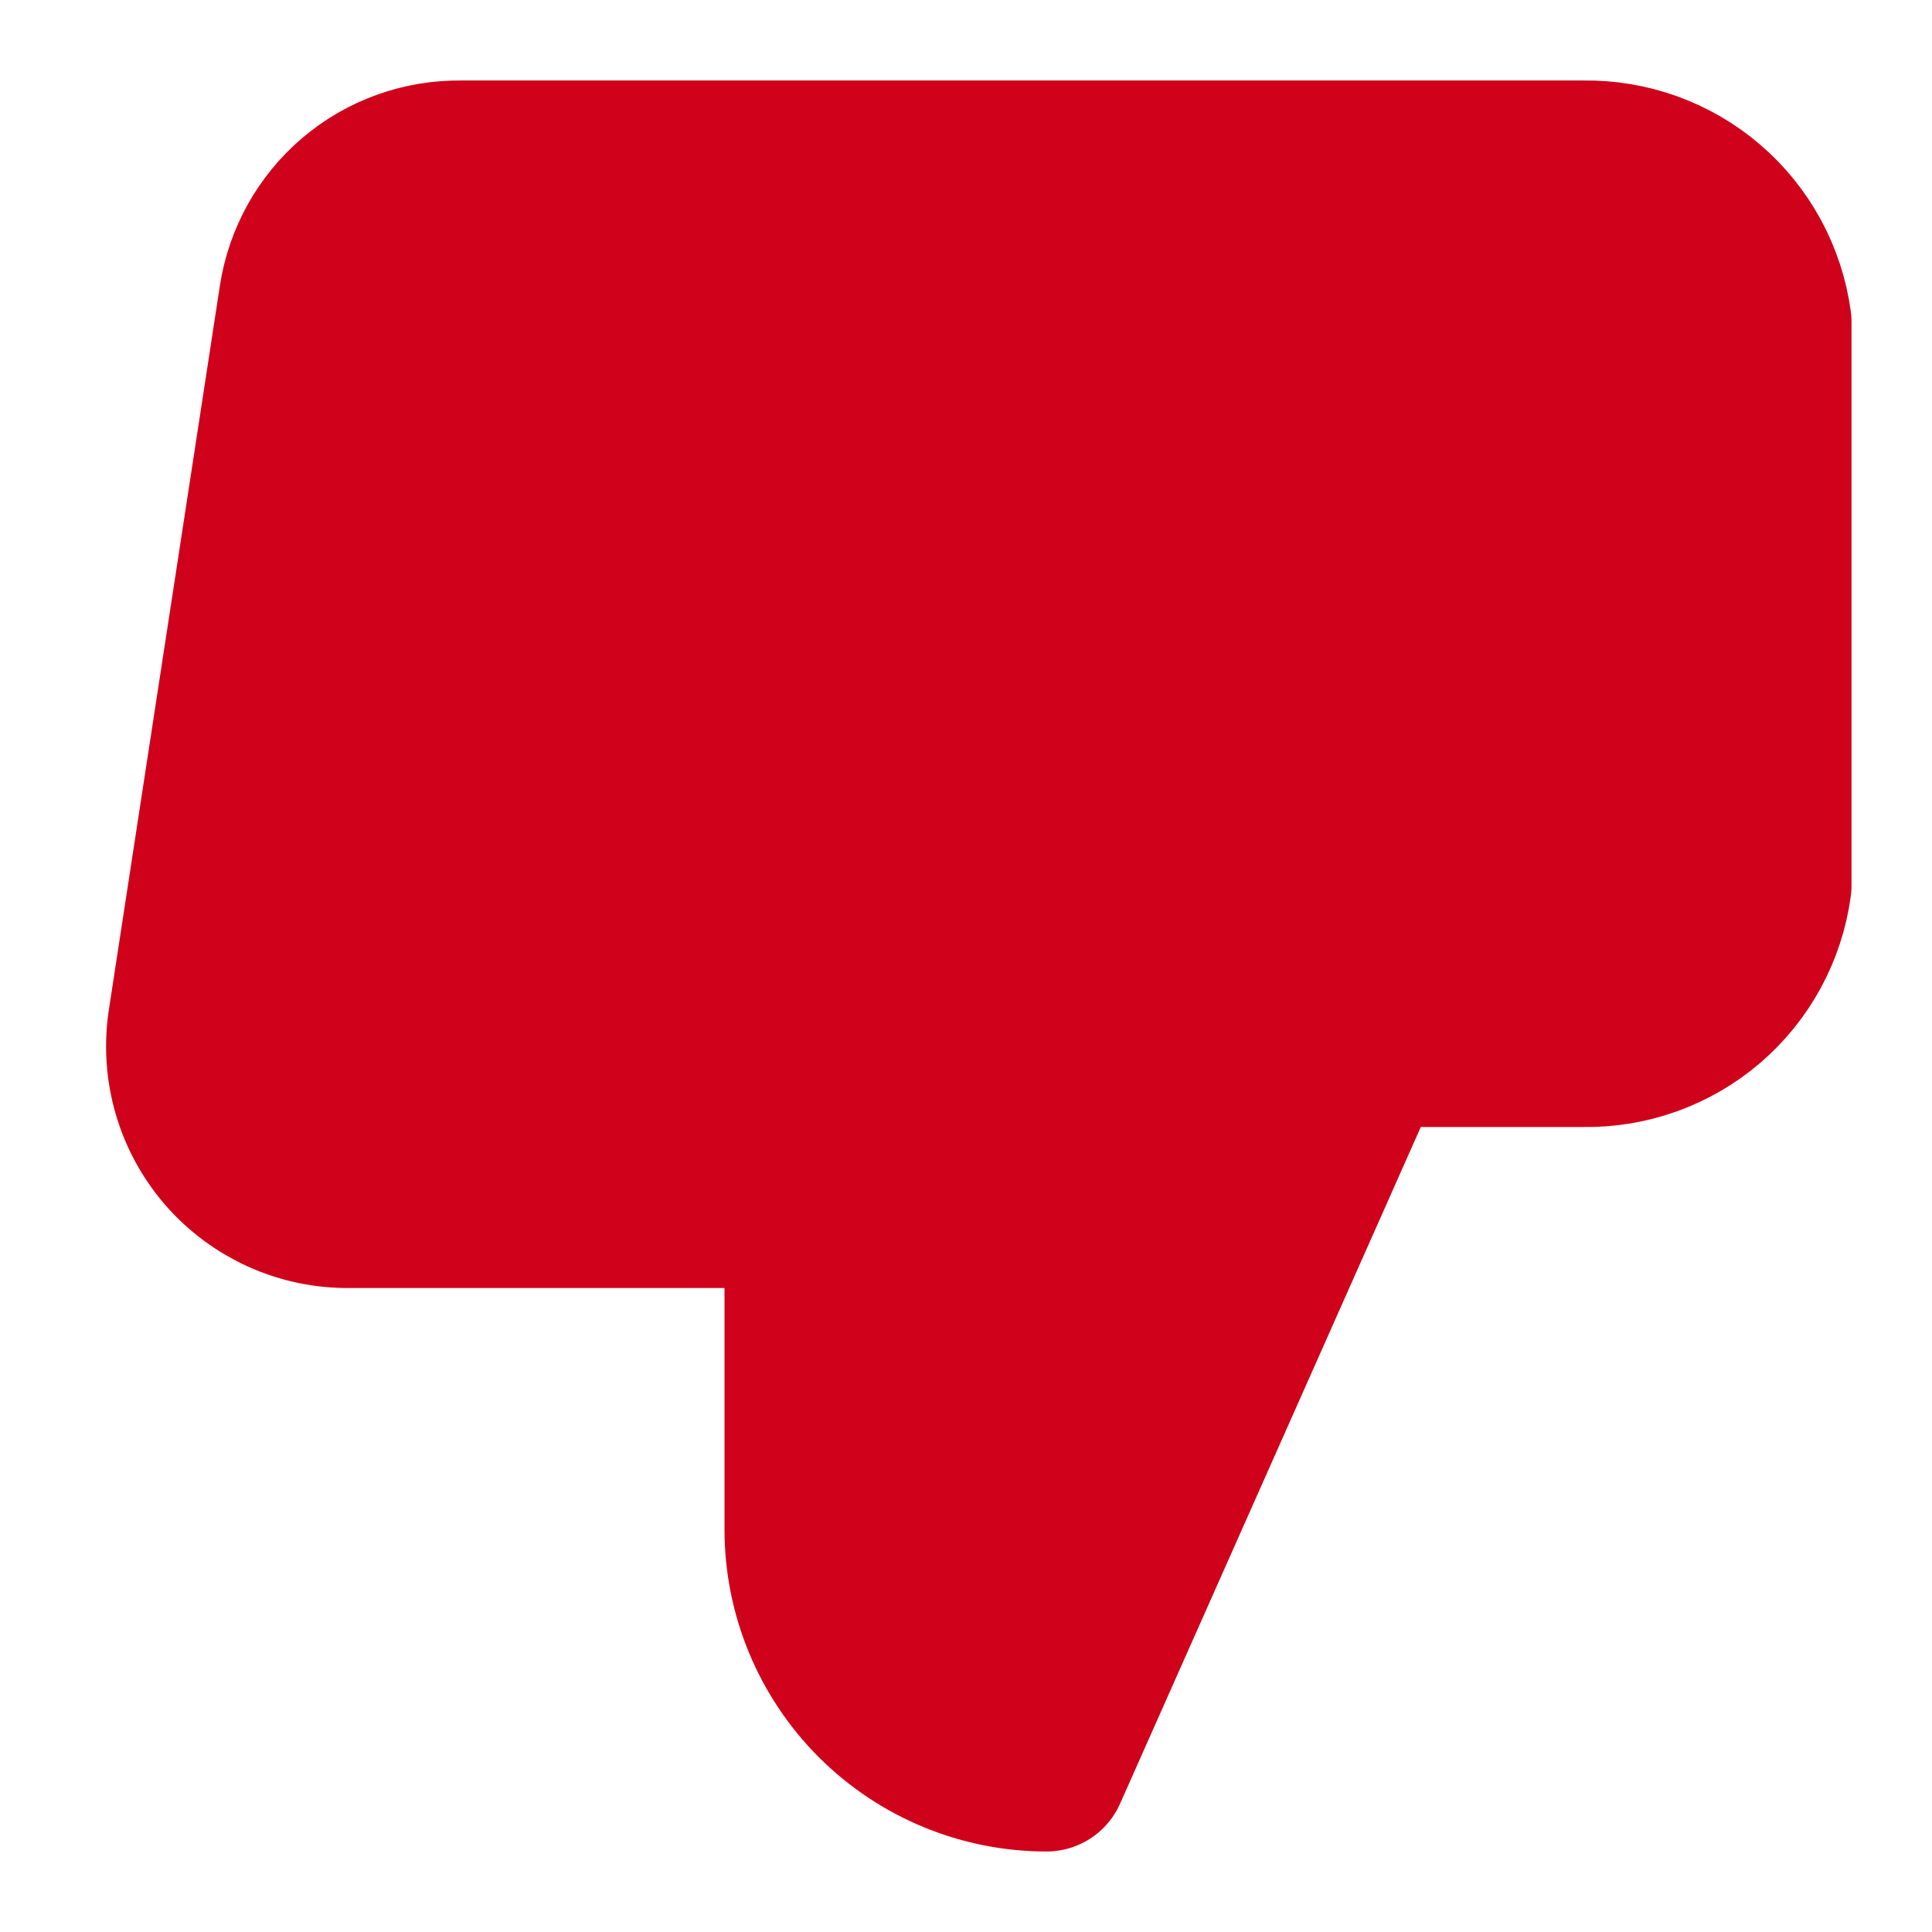 <svg width="18" height="18" viewBox="0 0 18 18" fill="#D0021B" xmlns="http://www.w3.org/2000/svg">
<g clip-path="url(#clip0_753_3764)">
<path d="M12.75 9.75L9.75 16.5C9.154 16.5 8.581 16.263 8.159 15.841C7.737 15.419 7.5 14.847 7.5 14.25V11.25H3.255C3.038 11.253 2.822 11.208 2.624 11.119C2.426 11.03 2.249 10.899 2.106 10.735C1.964 10.571 1.858 10.377 1.798 10.169C1.737 9.96 1.723 9.74 1.755 9.525L2.79 2.775C2.845 2.418 3.026 2.092 3.302 1.857C3.577 1.623 3.929 1.496 4.29 1.5H12.75M12.75 9.75V1.5M12.75 9.75H14.753C15.177 9.758 15.59 9.609 15.912 9.333C16.234 9.056 16.443 8.671 16.5 8.25V3C16.443 2.58 16.234 2.194 15.912 1.918C15.59 1.641 15.177 1.493 14.753 1.5H12.75" stroke="#D0021B" stroke-width="1.5" stroke-linecap="round" stroke-linejoin="round"/>
</g>
<defs>
<clipPath id="clip0_753_3764">
<rect width="18" height="18" fill="white"/>
</clipPath>
</defs>
</svg>

